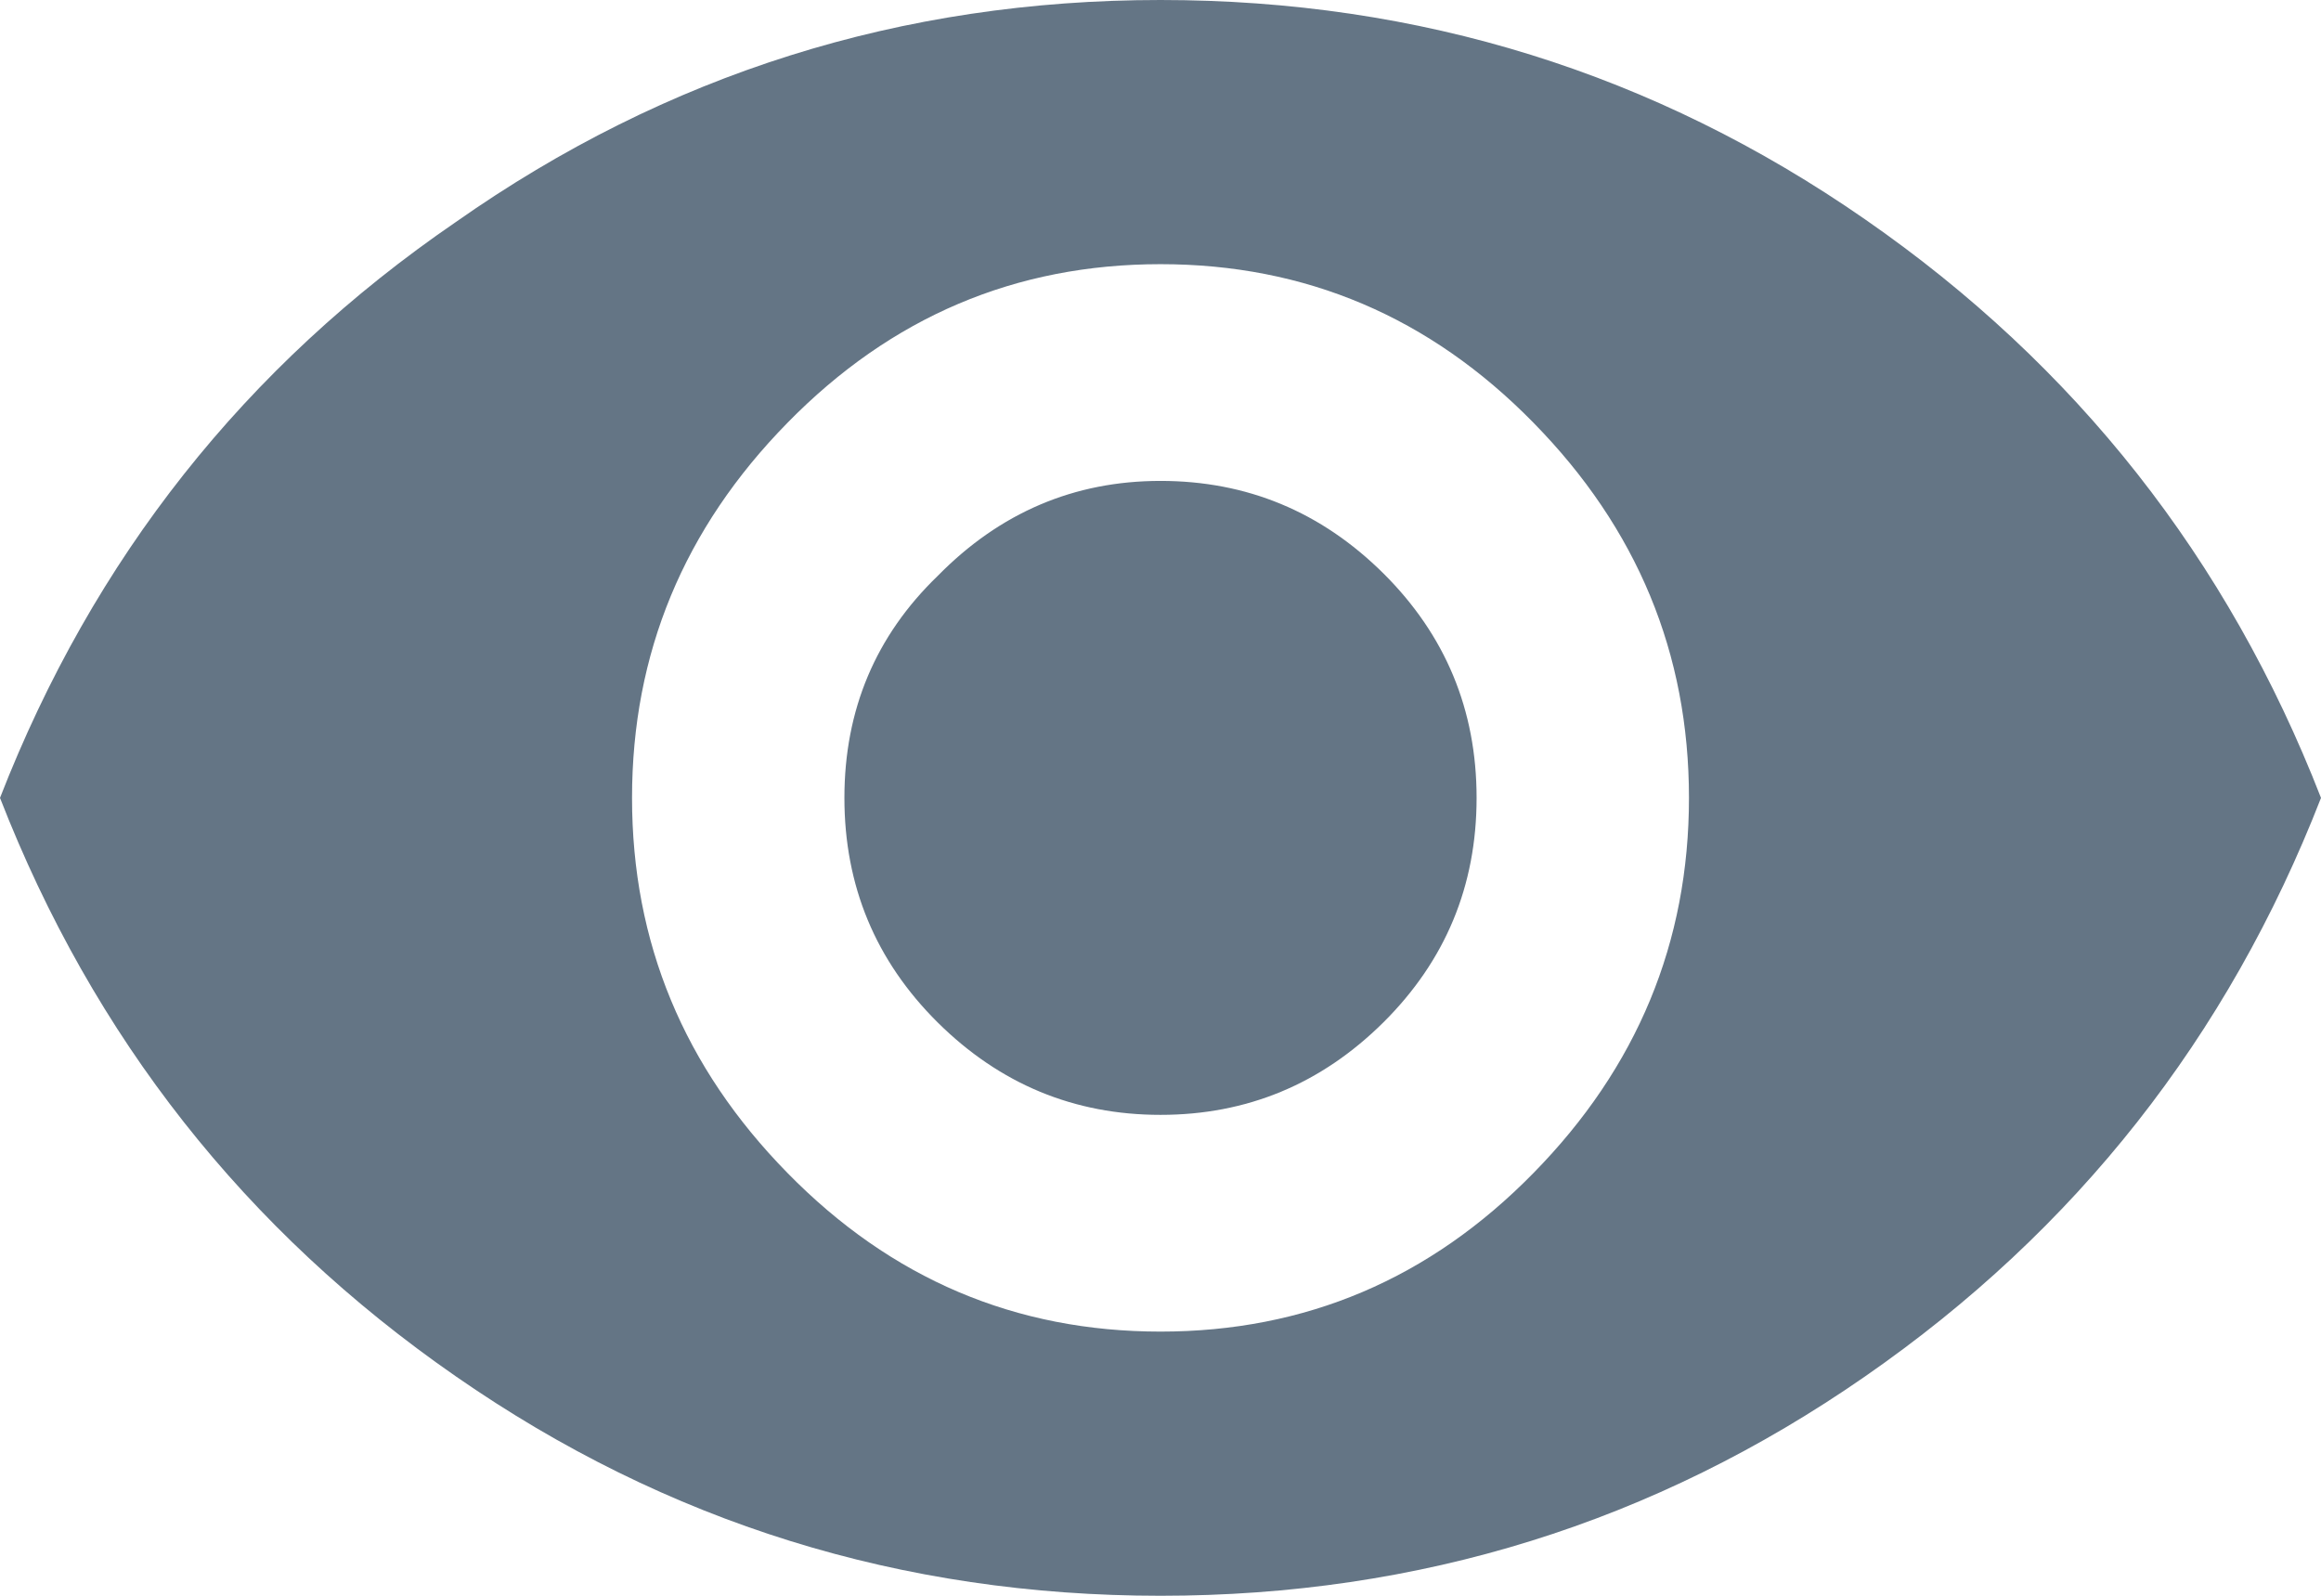 <?xml version="1.0" encoding="UTF-8"?>
<svg width="16px" height="11px" viewBox="0 0 16 11" version="1.1" xmlns="http://www.w3.org/2000/svg" xmlns:xlink="http://www.w3.org/1999/xlink">
    <title>see</title>
    <g id="Styleguide" stroke="none" stroke-width="1" fill="none" fill-rule="evenodd">
        <g id="Styles" transform="translate(-257, -2012)" fill="#647585">
            <path d="M260.143,2013.53 C261.595,2012.51 263.214,2012 265,2012 C266.786,2012 268.405,2012.504 269.857,2013.512 C271.31,2014.519 272.357,2015.849 273,2017.5 C272.357,2019.151 271.31,2020.481 269.857,2021.488 C268.405,2022.496 266.786,2023 265,2023 C263.214,2023 261.595,2022.496 260.143,2021.488 C258.69,2020.481 257.643,2019.151 257,2017.5 C257.643,2015.849 258.69,2014.525 260.143,2013.53 Z M262.429,2020.086 C263.143,2020.815 264,2021.179 265,2021.179 C266,2021.179 266.857,2020.815 267.571,2020.086 C268.286,2019.358 268.643,2018.496 268.643,2017.5 C268.643,2016.504 268.286,2015.642 267.571,2014.914 C266.857,2014.185 266,2013.821 265,2013.821 C264,2013.821 263.143,2014.185 262.429,2014.914 C261.714,2015.642 261.357,2016.504 261.357,2017.5 C261.357,2018.496 261.714,2019.358 262.429,2020.086 Z M263.464,2015.97 C263.893,2015.533 264.405,2015.315 265,2015.315 C265.595,2015.315 266.107,2015.527 266.536,2015.952 C266.964,2016.377 267.179,2016.893 267.179,2017.5 C267.179,2018.107 266.964,2018.623 266.536,2019.048 C266.107,2019.473 265.595,2019.685 265,2019.685 C264.405,2019.685 263.893,2019.473 263.464,2019.048 C263.036,2018.623 262.821,2018.107 262.821,2017.5 C262.821,2016.893 263.036,2016.383 263.464,2015.97 Z" id="see"></path>
        </g>
    </g>
</svg>